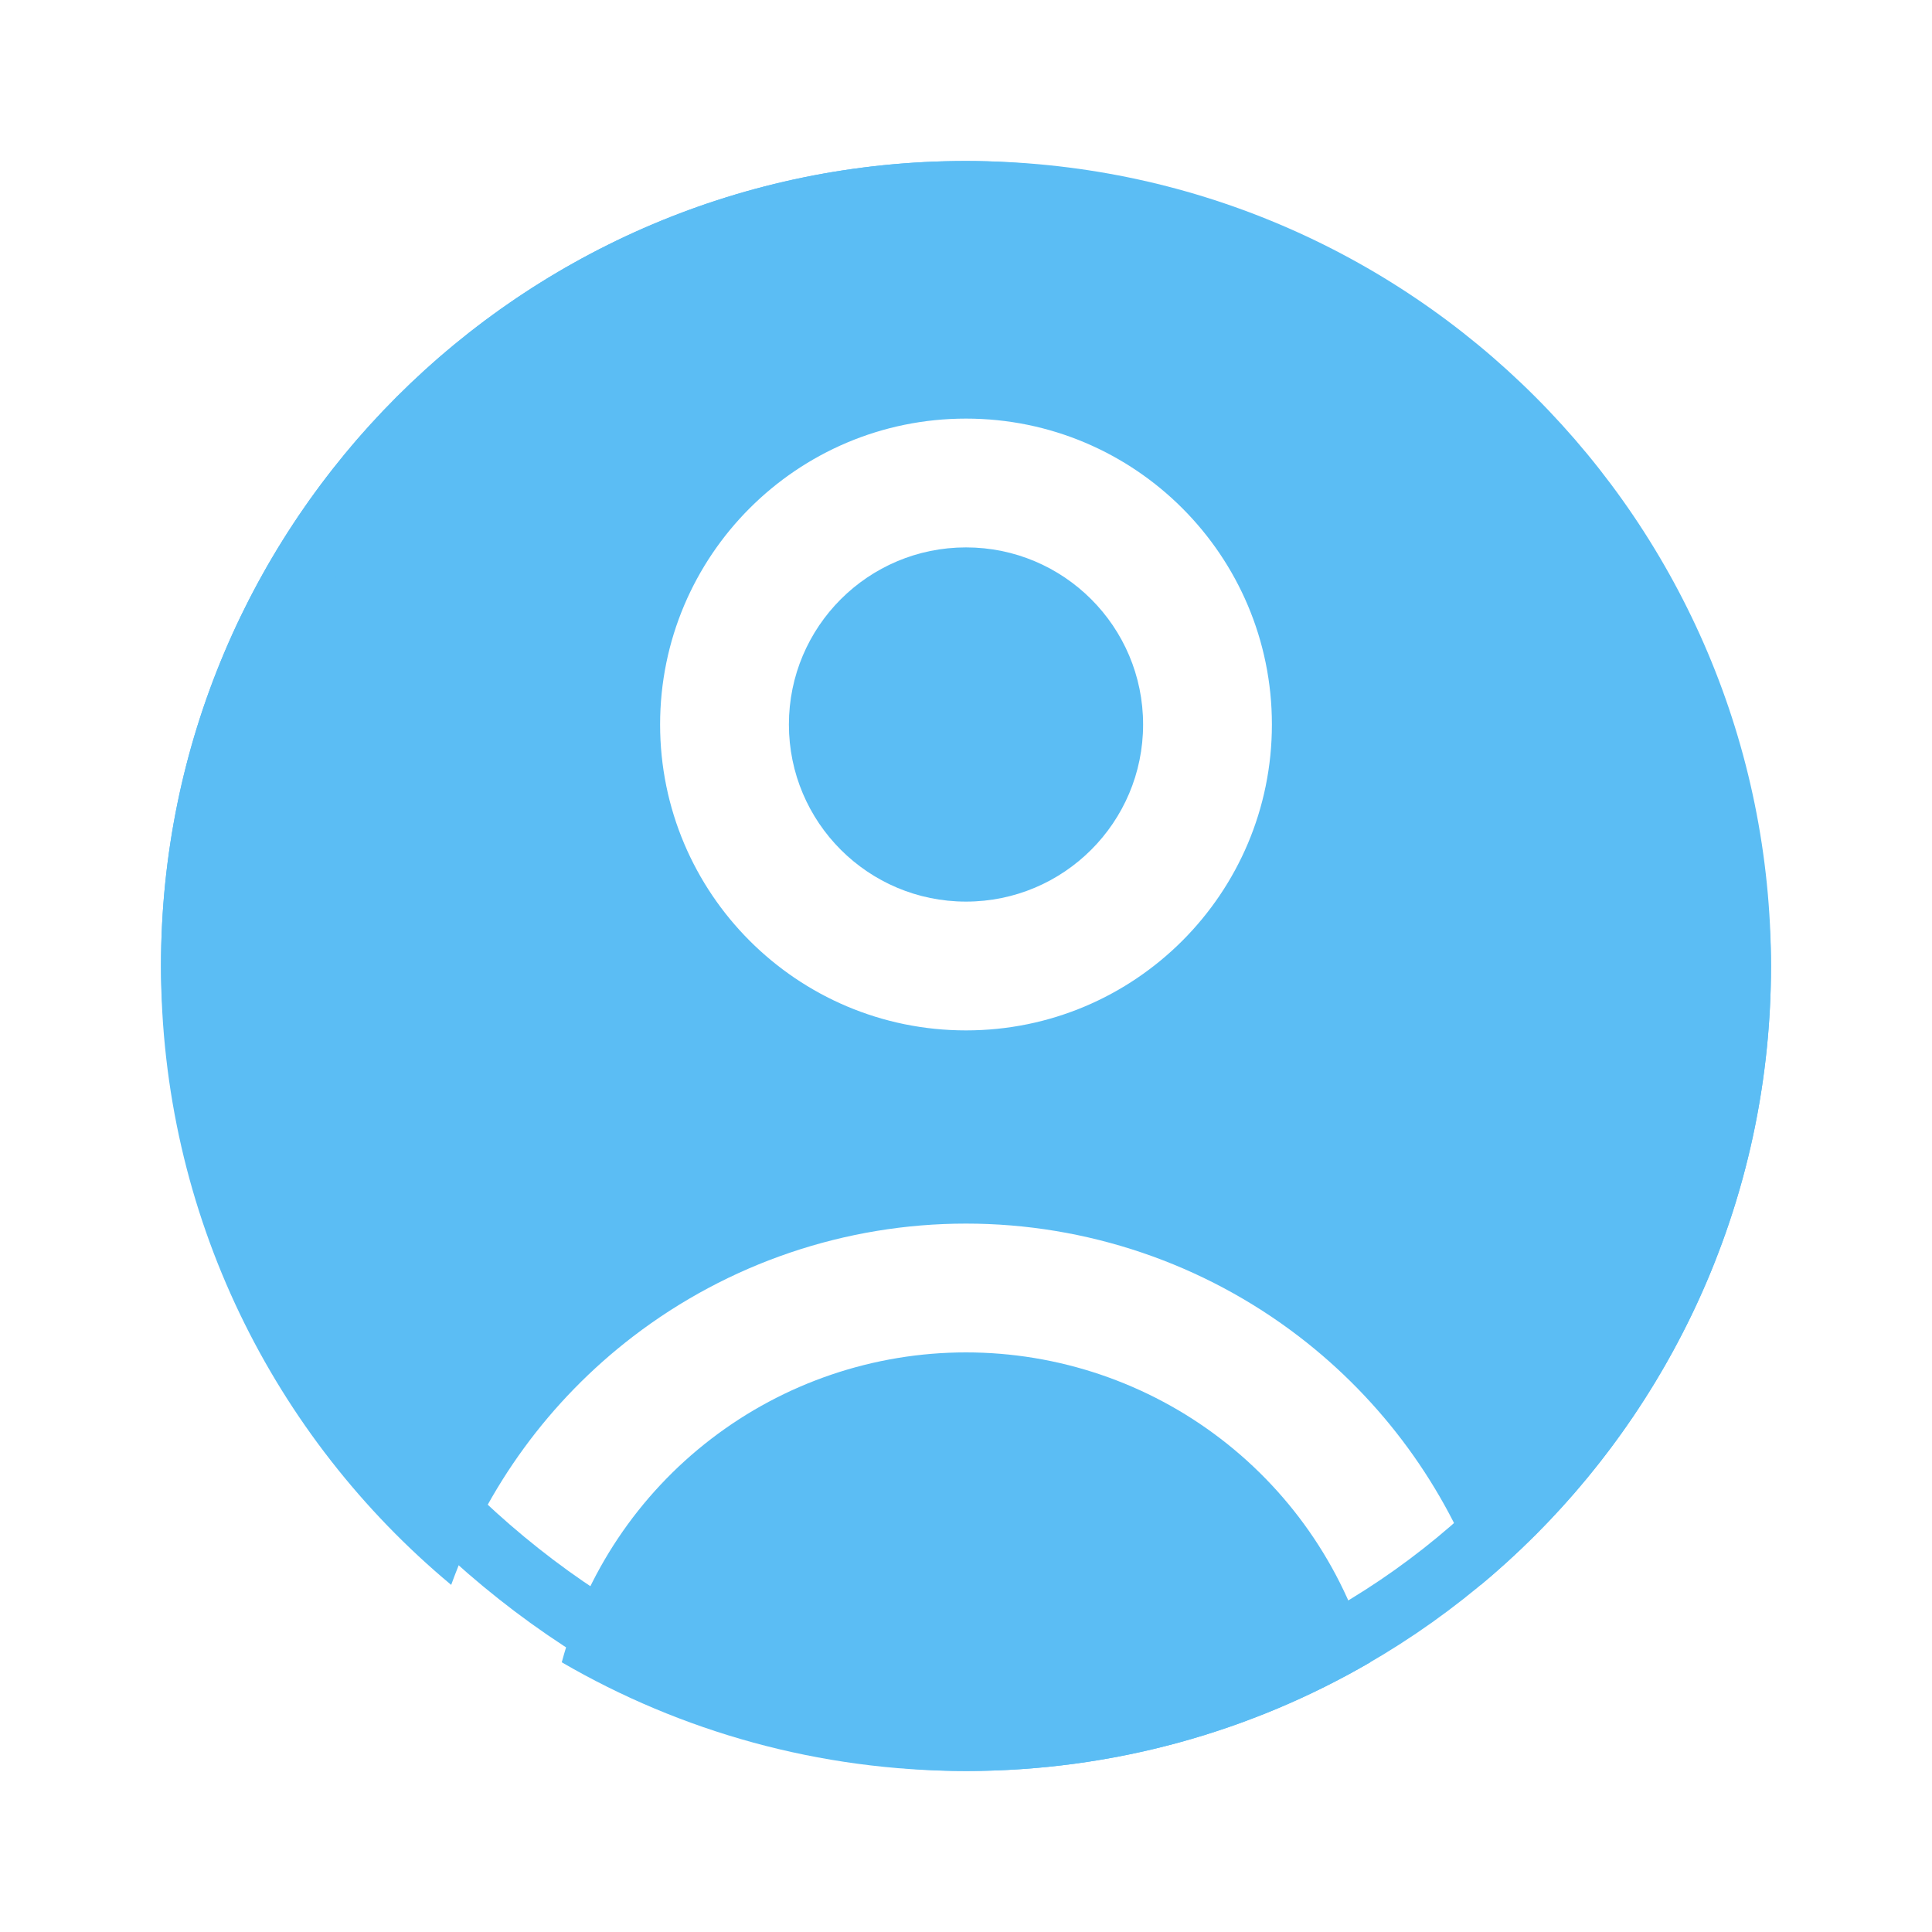 <svg width="30" height="30" viewBox="0 0 30 30" fill="none" xmlns="http://www.w3.org/2000/svg">
<path fill-rule="evenodd" clip-rule="evenodd" d="M2.5 15C2.5 8.096 8.096 2.5 15 2.5C21.904 2.5 27.5 8.096 27.5 15C27.5 18.863 25.747 22.317 22.994 24.61C22.443 23.087 21.467 21.748 20.174 20.756C18.69 19.617 16.871 19 15 19C13.129 19 11.31 19.617 9.826 20.756C8.533 21.748 7.557 23.087 7.006 24.61C4.253 22.317 2.5 18.863 2.5 15ZM18.957 22.343C20.091 23.213 20.906 24.432 21.277 25.812C19.432 26.885 17.288 27.5 15 27.5C12.712 27.5 10.568 26.885 8.723 25.812C9.094 24.432 9.909 23.213 11.043 22.343C12.178 21.472 13.569 21 15 21C16.431 21 17.822 21.472 18.957 22.343ZM12.25 11.25C12.25 9.731 13.481 8.5 15 8.5C16.519 8.5 17.75 9.731 17.75 11.25C17.75 12.769 16.519 14 15 14C13.481 14 12.25 12.769 12.25 11.25ZM15 6.5C12.377 6.5 10.25 8.627 10.25 11.25C10.25 13.873 12.377 16 15 16C17.623 16 19.75 13.873 19.75 11.25C19.75 8.627 17.623 6.5 15 6.5Z" fill="#5BBDF4"/>
<rect x="3" y="3" width="24" height="24" rx="12" stroke="#5BBDF4"/>
</svg>

